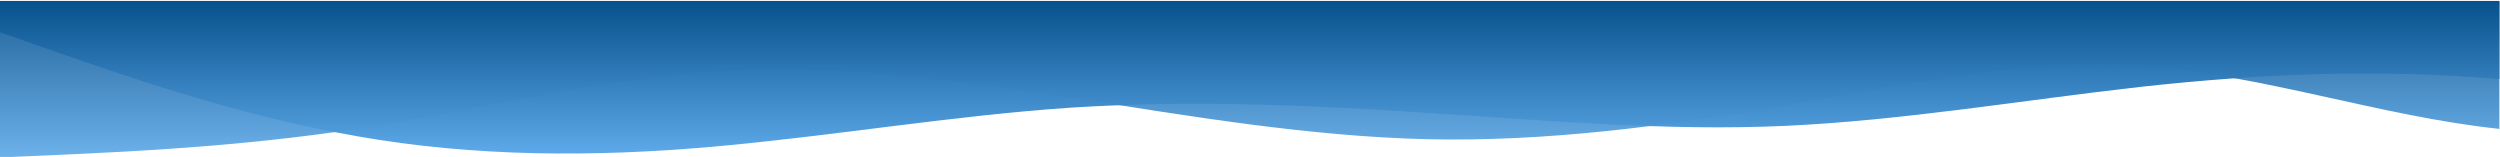<?xml version="1.0" encoding="UTF-8" standalone="no"?>
<!DOCTYPE svg PUBLIC "-//W3C//DTD SVG 1.1//EN" "http://www.w3.org/Graphics/SVG/1.1/DTD/svg11.dtd">
<svg width="100%" height="100%" viewBox="0 0 1921 121" version="1.1" xmlns="http://www.w3.org/2000/svg" xmlns:xlink="http://www.w3.org/1999/xlink" xml:space="preserve" xmlns:serif="http://www.serif.com/" style="fill-rule:evenodd;clip-rule:evenodd;stroke-linejoin:round;stroke-miterlimit:2;">
    <g id="Artboard1" transform="matrix(1.001,0,0,1,-1.956,-199.153)">
        <rect x="1.955" y="199.153" width="1918.61" height="120.581" style="fill:none;"/>
        <clipPath id="_clip1">
            <rect x="1.955" y="199.153" width="1918.61" height="120.581"/>
        </clipPath>
        <g clip-path="url(#_clip1)">
            <g transform="matrix(0.999,0,0,1,2.877,0.153)">
                <g transform="matrix(1,0,0,0.375,-1.129,199.719)">
                    <clipPath id="_clip2">
                        <rect x="-0" y="-0" width="1920.92" height="312.686"/>
                    </clipPath>
                    <g clip-path="url(#_clip2)">
                        <path d="M0,64L45.733,106.713C91.467,148.87 182.667,235.13 274.667,277.287C365.733,320 457.333,320 548,298.713C640,276.87 732,235.13 822.667,218.713C914.267,203.13 1005.33,212.87 1097.33,229.287C1188.53,244.87 1280,267.13 1372,256C1462.8,244.87 1554.67,203.13 1645.33,176C1737.2,148.87 1828,139.13 1920,160C2011.47,180.87 2102.67,235.13 2194.67,261.287C2285.73,288 2377.33,288 2468,282.713C2560,276.87 2652,267.13 2742.67,250.713C2834.27,235.13 2925.33,212.87 3017.33,176C3108.53,139.13 3200,84.87 3292,96C3382.8,107.13 3474.67,180.87 3565.33,186.713C3657.2,192 3748,128 3840,112C3931.47,96 4022.67,128 4114.67,154.713C4205.73,180.87 4297.33,203.13 4388,229.287C4480,256 4572,288 4662.67,288C4754.27,288 4845.33,256 4937.33,229.287C5028.53,203.13 5120,180.87 5212,176C5302.8,171.13 5394.67,180.87 5485.33,160C5577.2,139.13 5668,84.87 5760,69.287C5851.47,52.87 5942.67,75.13 6034.67,122.713C6125.73,171.13 6217.33,244.87 6308,234.713C6400,224 6492,128 6537.33,80L6582.8,32L6582.8,-0L0,-0L0,64Z" style="fill:url(#_Linear3);fill-rule:nonzero;"/>
                    </g>
                </g>
                <g transform="matrix(1,0,0,0.375,-1.129,199.977)">
                    <clipPath id="_clip4">
                        <rect x="0" y="0" width="1921.16" height="320"/>
                    </clipPath>
                    <g clip-path="url(#_clip4)">
                        <path d="M0,320L45.733,314.713C91.467,308.87 182.667,299.13 274.667,261.287C365.733,224 457.333,160 548,144C640,128 732,160 822.667,197.287C914.267,235.13 1005.33,276.87 1097.33,282.713C1188.53,288 1280,256 1372,213.287C1462.8,171.13 1554.67,116.87 1645.33,133.287C1737.2,148.87 1828,235.13 1920,261.287C2011.47,288 2102.67,256 2194.67,224C2285.73,192 2377.33,160 2468,160C2560,160 2652,192 2742.67,192C2834.27,192 2925.33,160 3017.33,128C3108.53,96 3200,64 3292,80C3382.8,96 3474.67,160 3565.33,181.287C3657.2,203.13 3748,180.87 3840,165.287C3931.47,148.87 4022.67,139.13 4114.67,122.713C4205.73,107.13 4297.33,84.87 4388,112C4480,139.13 4572,212.87 4662.67,256C4754.27,299.13 4845.33,308.87 4937.33,298.713C5028.53,288 5120,256 5212,224C5302.8,192 5394.67,160 5485.33,138.713C5577.2,116.87 5668,107.13 5760,128C5851.47,148.87 5942.67,203.13 6034.67,234.713C6125.73,267.13 6217.33,276.87 6308,250.713C6400,224 6492,160 6537.33,128L6582.8,96L6582.8,0L0,0L0,320Z" style="fill:url(#_Linear5);fill-rule:nonzero;"/>
                    </g>
                </g>
            </g>
        </g>
    </g>
    <defs>
        <linearGradient id="_Linear3" x1="0" y1="0" x2="1" y2="0" gradientUnits="userSpaceOnUse" gradientTransform="matrix(1.91465e-14,312.686,-312.686,1.91465e-14,0,-3.05176e-05)"><stop offset="0" style="stop-color:rgb(7,81,141);stop-opacity:1"/><stop offset="1" style="stop-color:rgb(93,169,233);stop-opacity:1"/></linearGradient>
        <linearGradient id="_Linear5" x1="0" y1="0" x2="1" y2="0" gradientUnits="userSpaceOnUse" gradientTransform="matrix(1.95943e-14,320,-320,1.95943e-14,0,0)"><stop offset="0" style="stop-color:rgb(7,81,141);stop-opacity:0.9"/><stop offset="1" style="stop-color:rgb(93,169,233);stop-opacity:0.9"/></linearGradient>
    </defs>
</svg>
